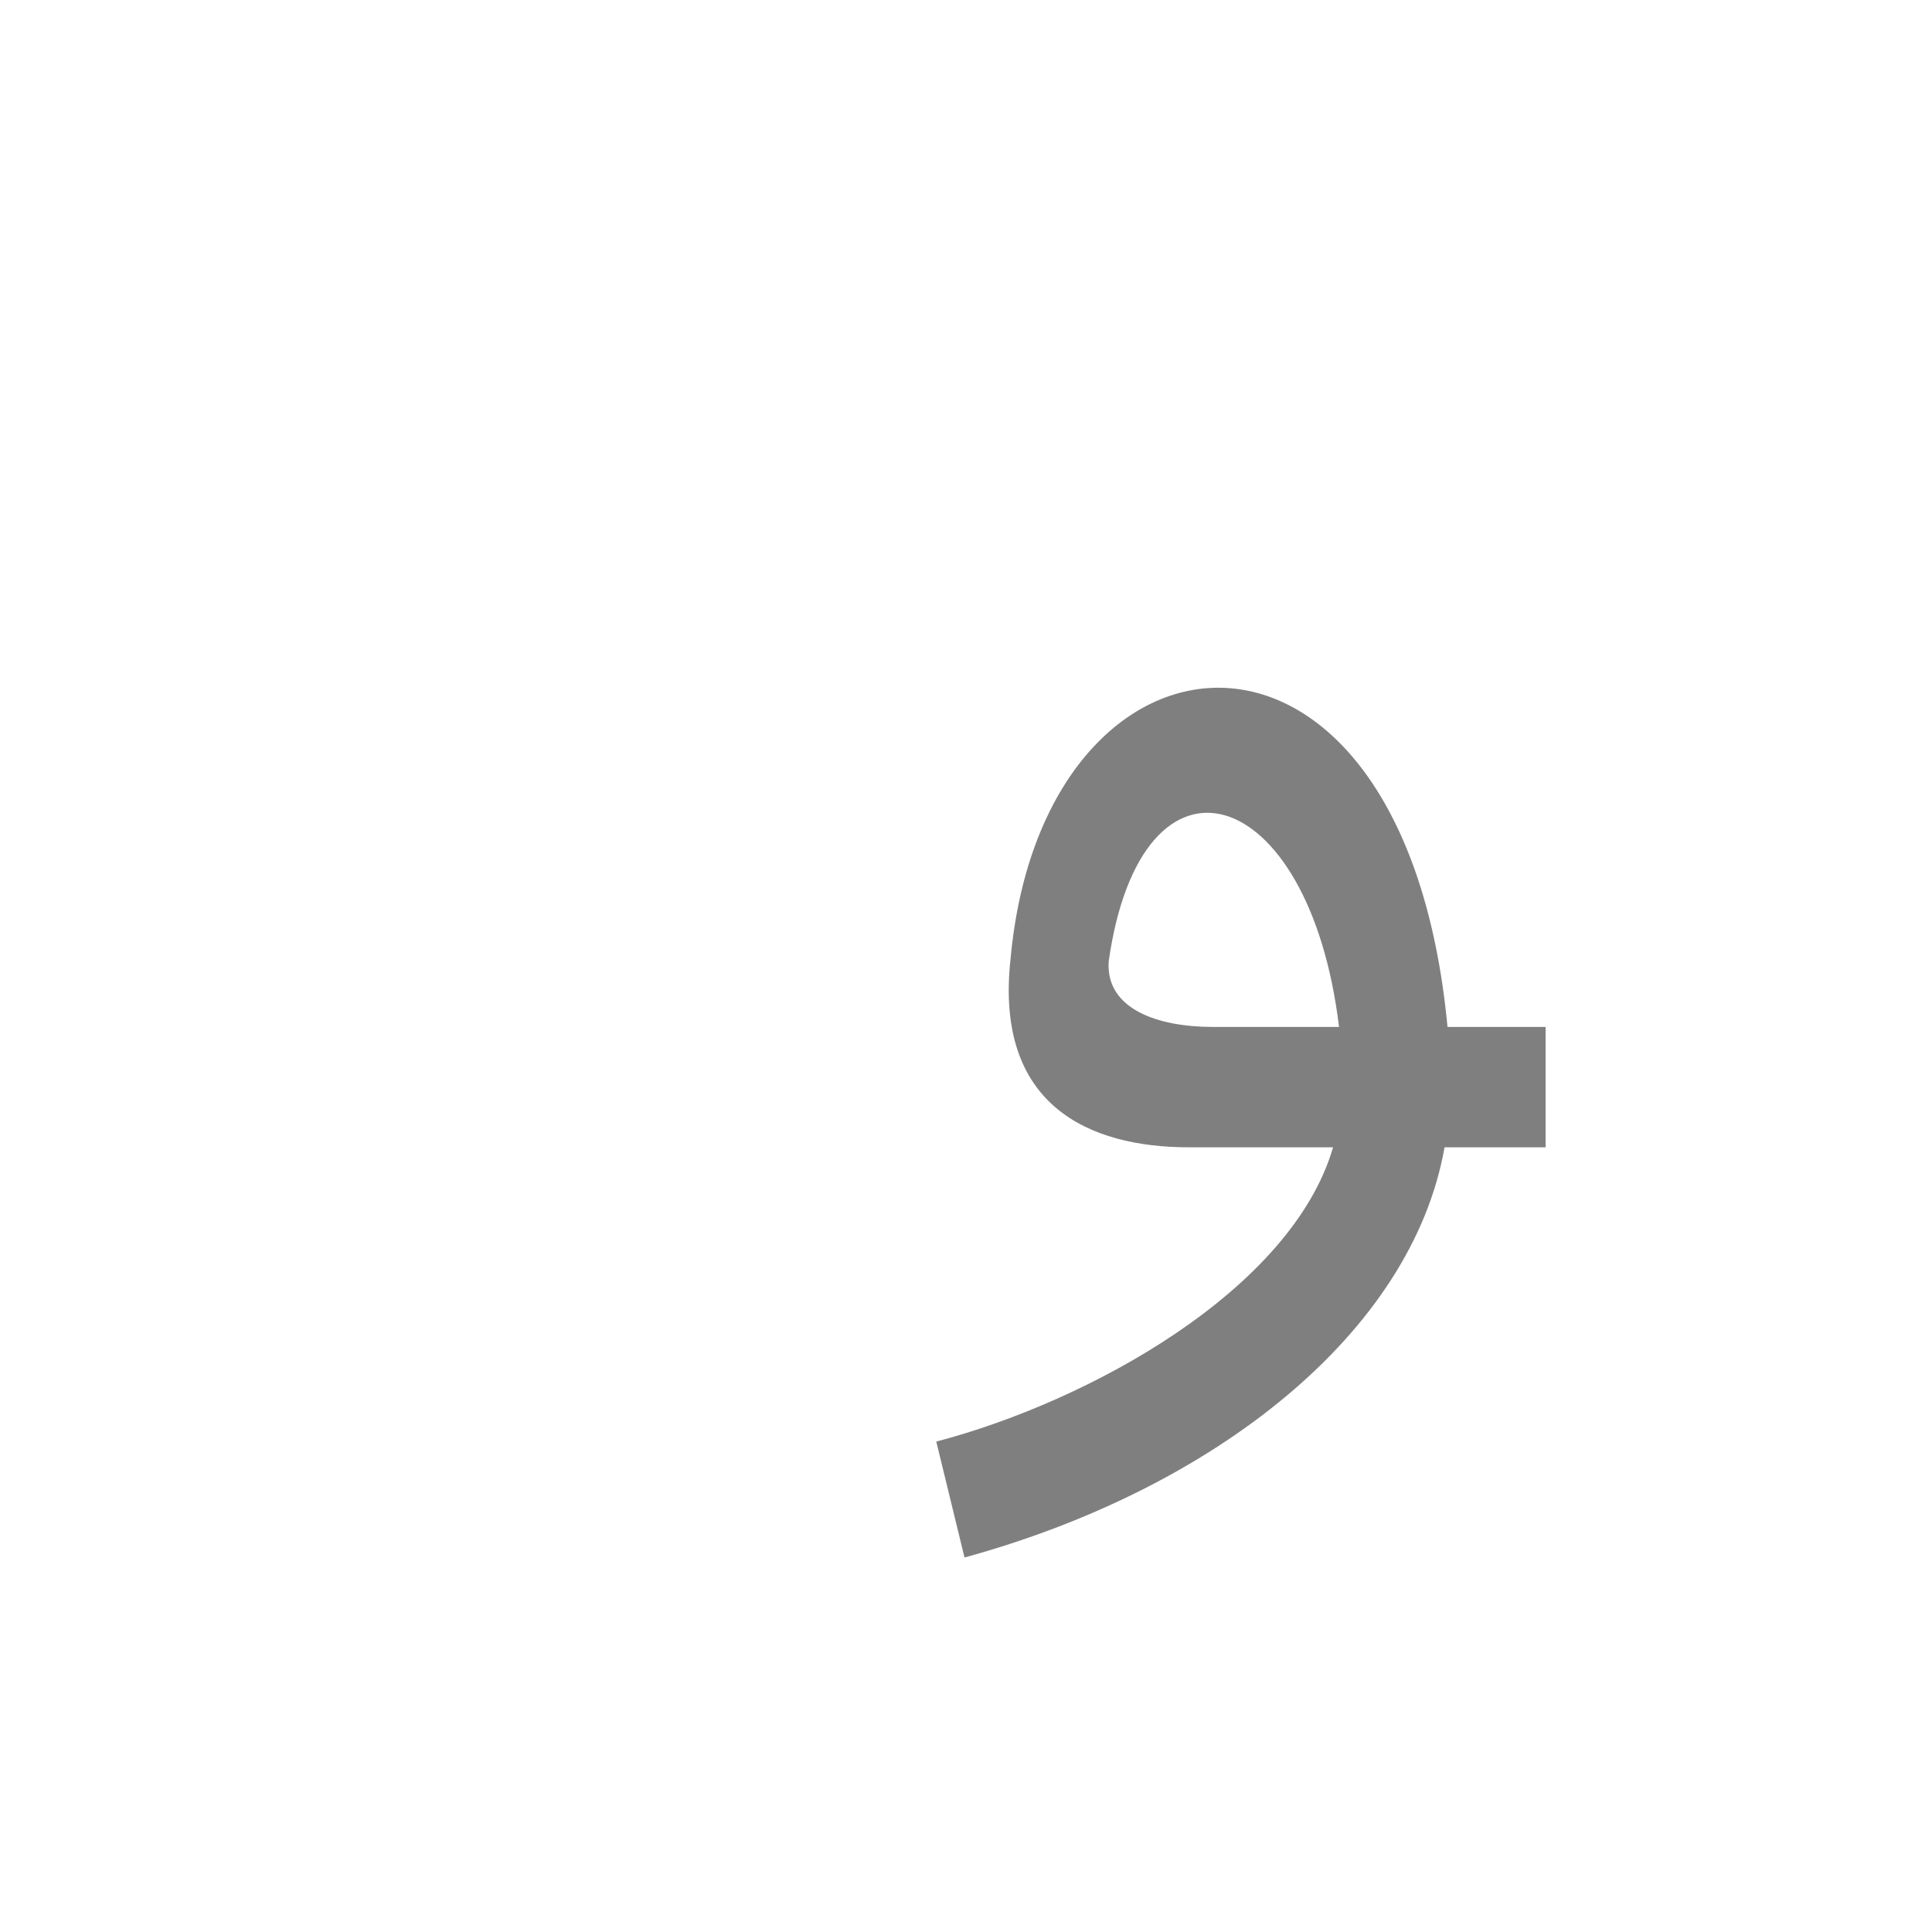 <?xml version="1.0" encoding="UTF-8"?>
<!DOCTYPE svg PUBLIC "-//W3C//DTD SVG 1.0//EN" "http://www.w3.org/TR/2001/REC-SVG-20010904/DTD/svg10.dtd">
<!-- Creator: CorelDRAW -->
<svg xmlns="http://www.w3.org/2000/svg" xml:space="preserve" width="1300px" height="1300px" version="1.0" style="shape-rendering:geometricPrecision; text-rendering:geometricPrecision; image-rendering:optimizeQuality; fill-rule:evenodd; clip-rule:evenodd"
viewBox="0 0 1300 1056"
 xmlns:xlink="http://www.w3.org/1999/xlink">
 <defs>
  <style type="text/css">
   <![CDATA[
    .fil0 {fill:black;fill-opacity:0.502}
   ]]>
  </style>
 </defs>
 <g id="_100:master" visibility="hidden">
  <path class="fil0" d="M897 558c-4,-29 -14,-59 -29,-92 -57,-121 -100,9 -100,58 0,32 106,34 129,34zm-203 -16c0,-65 39,-217 128,-217 97,0 150,161 153,240 40,4 55,5 83,5l0 81c-41,0 -70,-1 -88,-4 -20,97 -86,181 -199,254l-49 -64c87,-57 142,-97 176,-198 -68,-3 -204,-1 -204,-97l0 0z"/>
 </g>
 <g id="Layer_x0020_1">
  <path class="fil0" d="M901 569c-20,-166 -133,-199 -155,-44 -2,32 33,44 70,44l85 0zm-221 -46c22,-240 265,-261 294,46l66 0 0 81 -68 0c-22,125 -155,230 -323,276l-19 -78c103,-27 239,-102 267,-198l-97 0c-67,0 -131,-28 -120,-127z"/>
 </g>
</svg>
